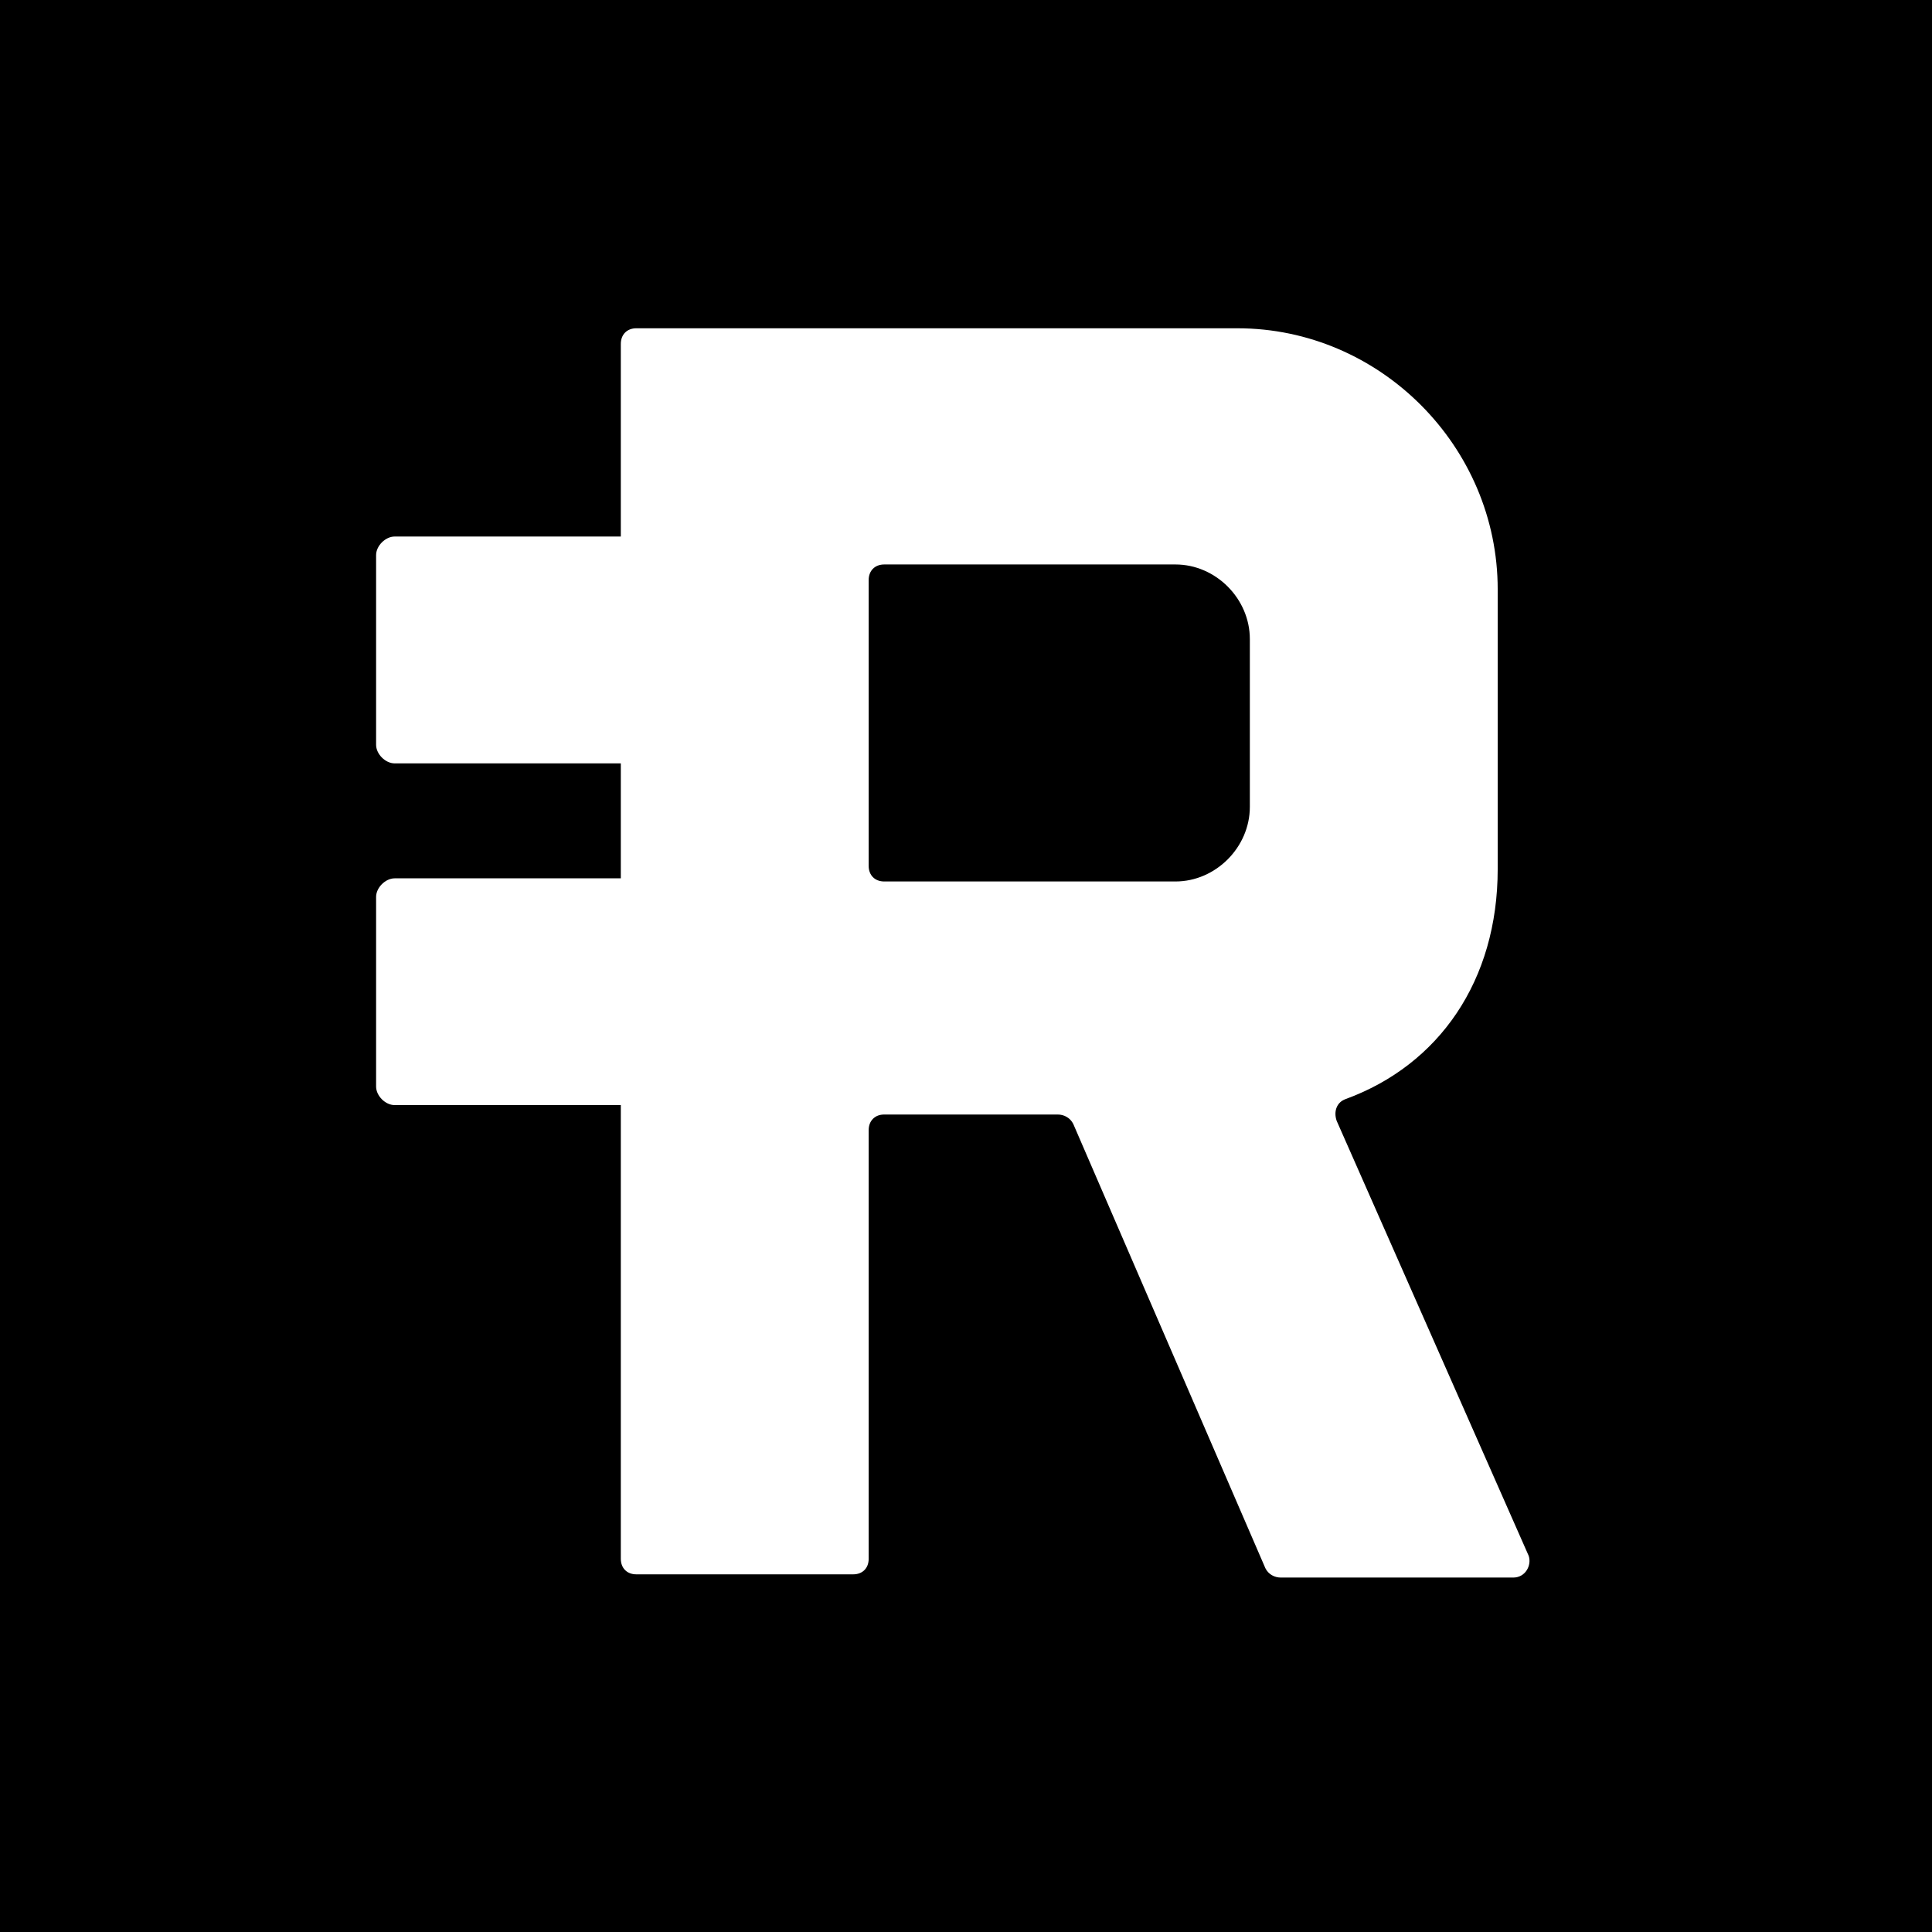 <svg viewBox="0 0 24 24" fill="none" xmlns="http://www.w3.org/2000/svg">
    <rect width="24" height="24" fill="black" />
    <path
        d="M4.672 9.252C4.672 9.367 4.787 9.483 4.903 9.483H7.712V10.911H4.903C4.787 10.911 4.672 11.027 4.672 11.142V13.497C4.672 13.613 4.787 13.728 4.903 13.728H7.712V19.364C7.712 19.48 7.789 19.557 7.904 19.557H10.599C10.714 19.557 10.791 19.481 10.791 19.364V14.039C10.791 13.923 10.868 13.845 10.984 13.845H13.14C13.216 13.845 13.293 13.884 13.332 13.961L15.719 19.481C15.757 19.558 15.834 19.597 15.911 19.597H18.798C18.951 19.597 19.029 19.443 18.99 19.327L16.604 13.922C16.565 13.807 16.604 13.691 16.719 13.652C17.874 13.228 18.605 12.185 18.605 10.795V7.321C18.605 5.545 17.143 4.078 15.372 4.078H7.904C7.789 4.078 7.712 4.156 7.712 4.272V6.665H4.903C4.787 6.665 4.672 6.781 4.672 6.896V9.252Z"
        fill="white"
    />
    <path
        d="M10.791 7.205C10.791 7.09 10.868 7.012 10.984 7.012H14.602C15.102 7.012 15.526 7.436 15.526 7.939V10.023C15.526 10.525 15.102 10.95 14.602 10.95H10.984C10.868 10.95 10.791 10.872 10.791 10.757V7.205Z"
        fill="black"
    />
</svg>
